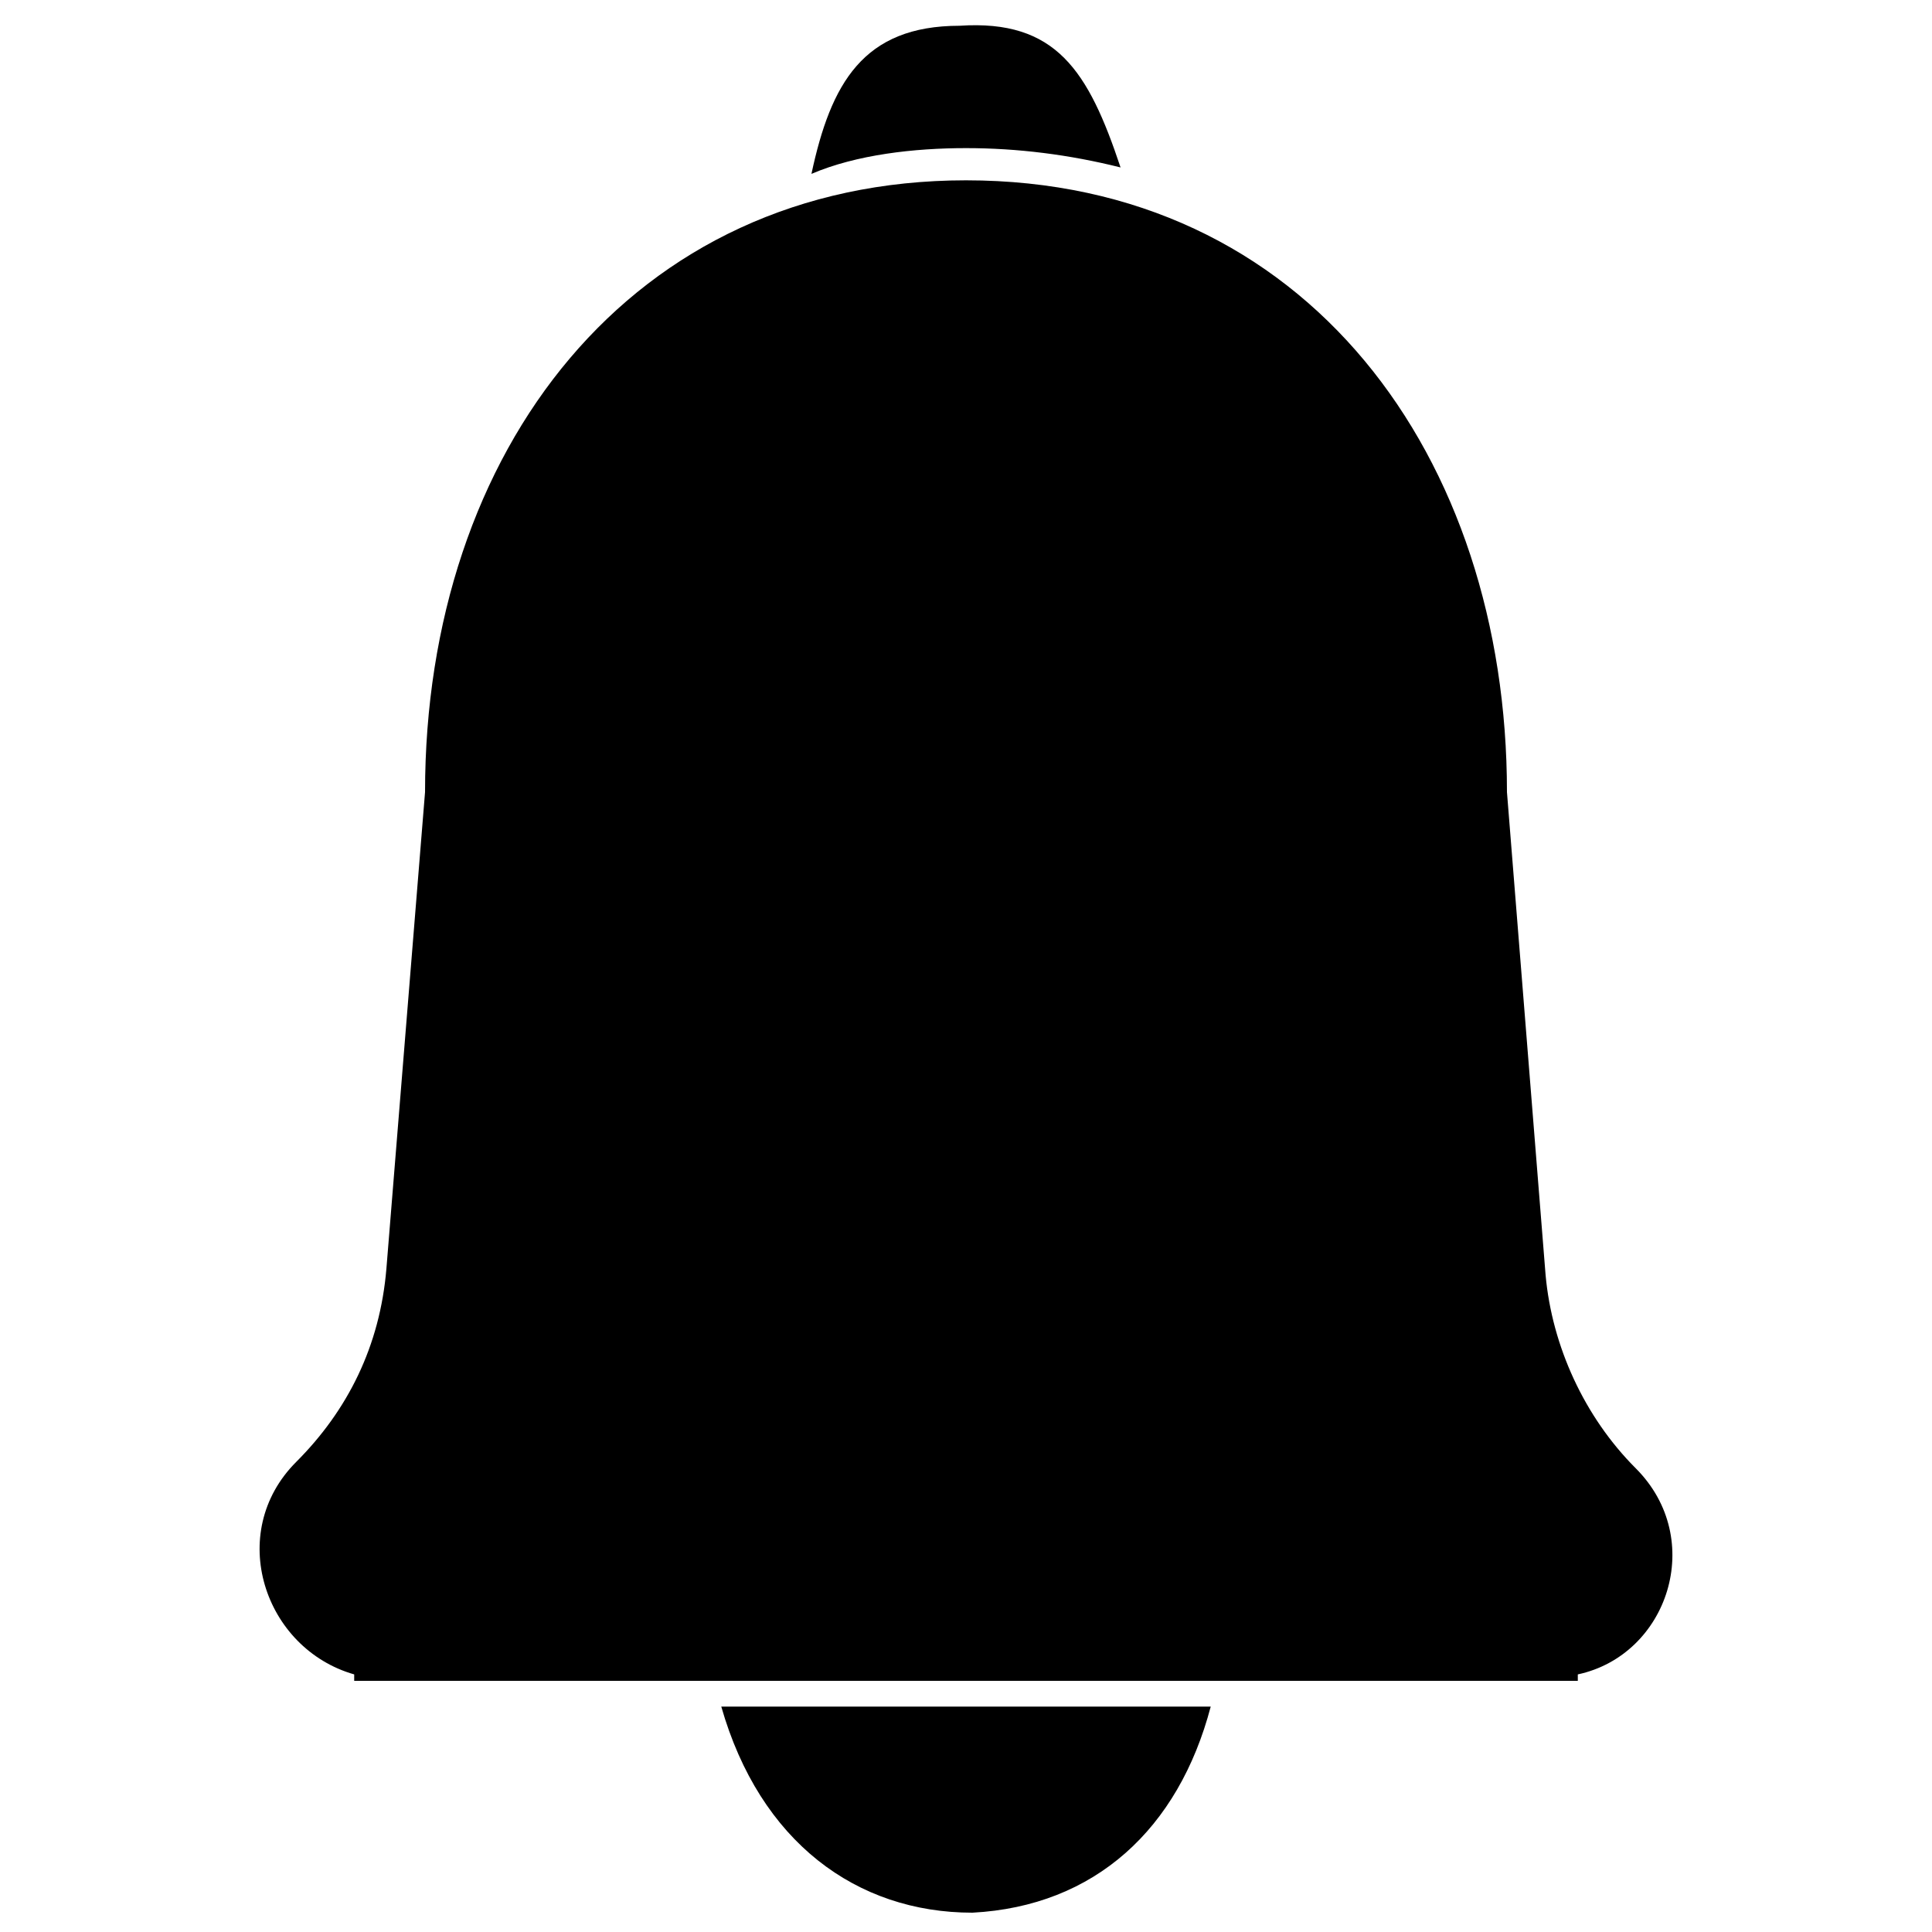 <?xml version="1.0" encoding="utf-8"?>
<!-- Generator: Adobe Illustrator 26.3.1, SVG Export Plug-In . SVG Version: 6.00 Build 0)  -->
<svg version="1.1" id="Layer_1" xmlns="http://www.w3.org/2000/svg" xmlns:xlink="http://www.w3.org/1999/xlink" x="0px" y="0px"
	 viewBox="0 0 30 30" style="enable-background:new 0 0 30 30;" xml:space="preserve">
<g>
	<path d="M11.2,26.5h7.6c-0.5,1.9-1.8,3.1-3.7,3.2C13.3,29.7,11.8,28.6,11.2,26.5z"/>
	<path d="M15,2.3c0.8,0,1.6,0.1,2.4,0.3c-0.5-1.5-1-2.3-2.5-2.2c-1.5,0-2,0.9-2.3,2.3C13.3,2.4,14.2,2.3,15,2.3z"/>
	<path d="M25.4,22.8L25.4,22.8c-0.8-0.8-1.3-1.9-1.4-3l-0.6-7.5c0-5.2-3.1-9.5-8.4-9.5c-5.2,0-8.4,4.2-8.4,9.5L6,19.7
		c-0.1,1.2-0.6,2.2-1.4,3l0,0c-1.1,1.1-0.5,2.9,0.9,3.3l0,0.1H6h1.1h15.8H24h0.5l0-0.1C25.9,25.7,26.5,23.9,25.4,22.8z"/>
</g>
</svg>
